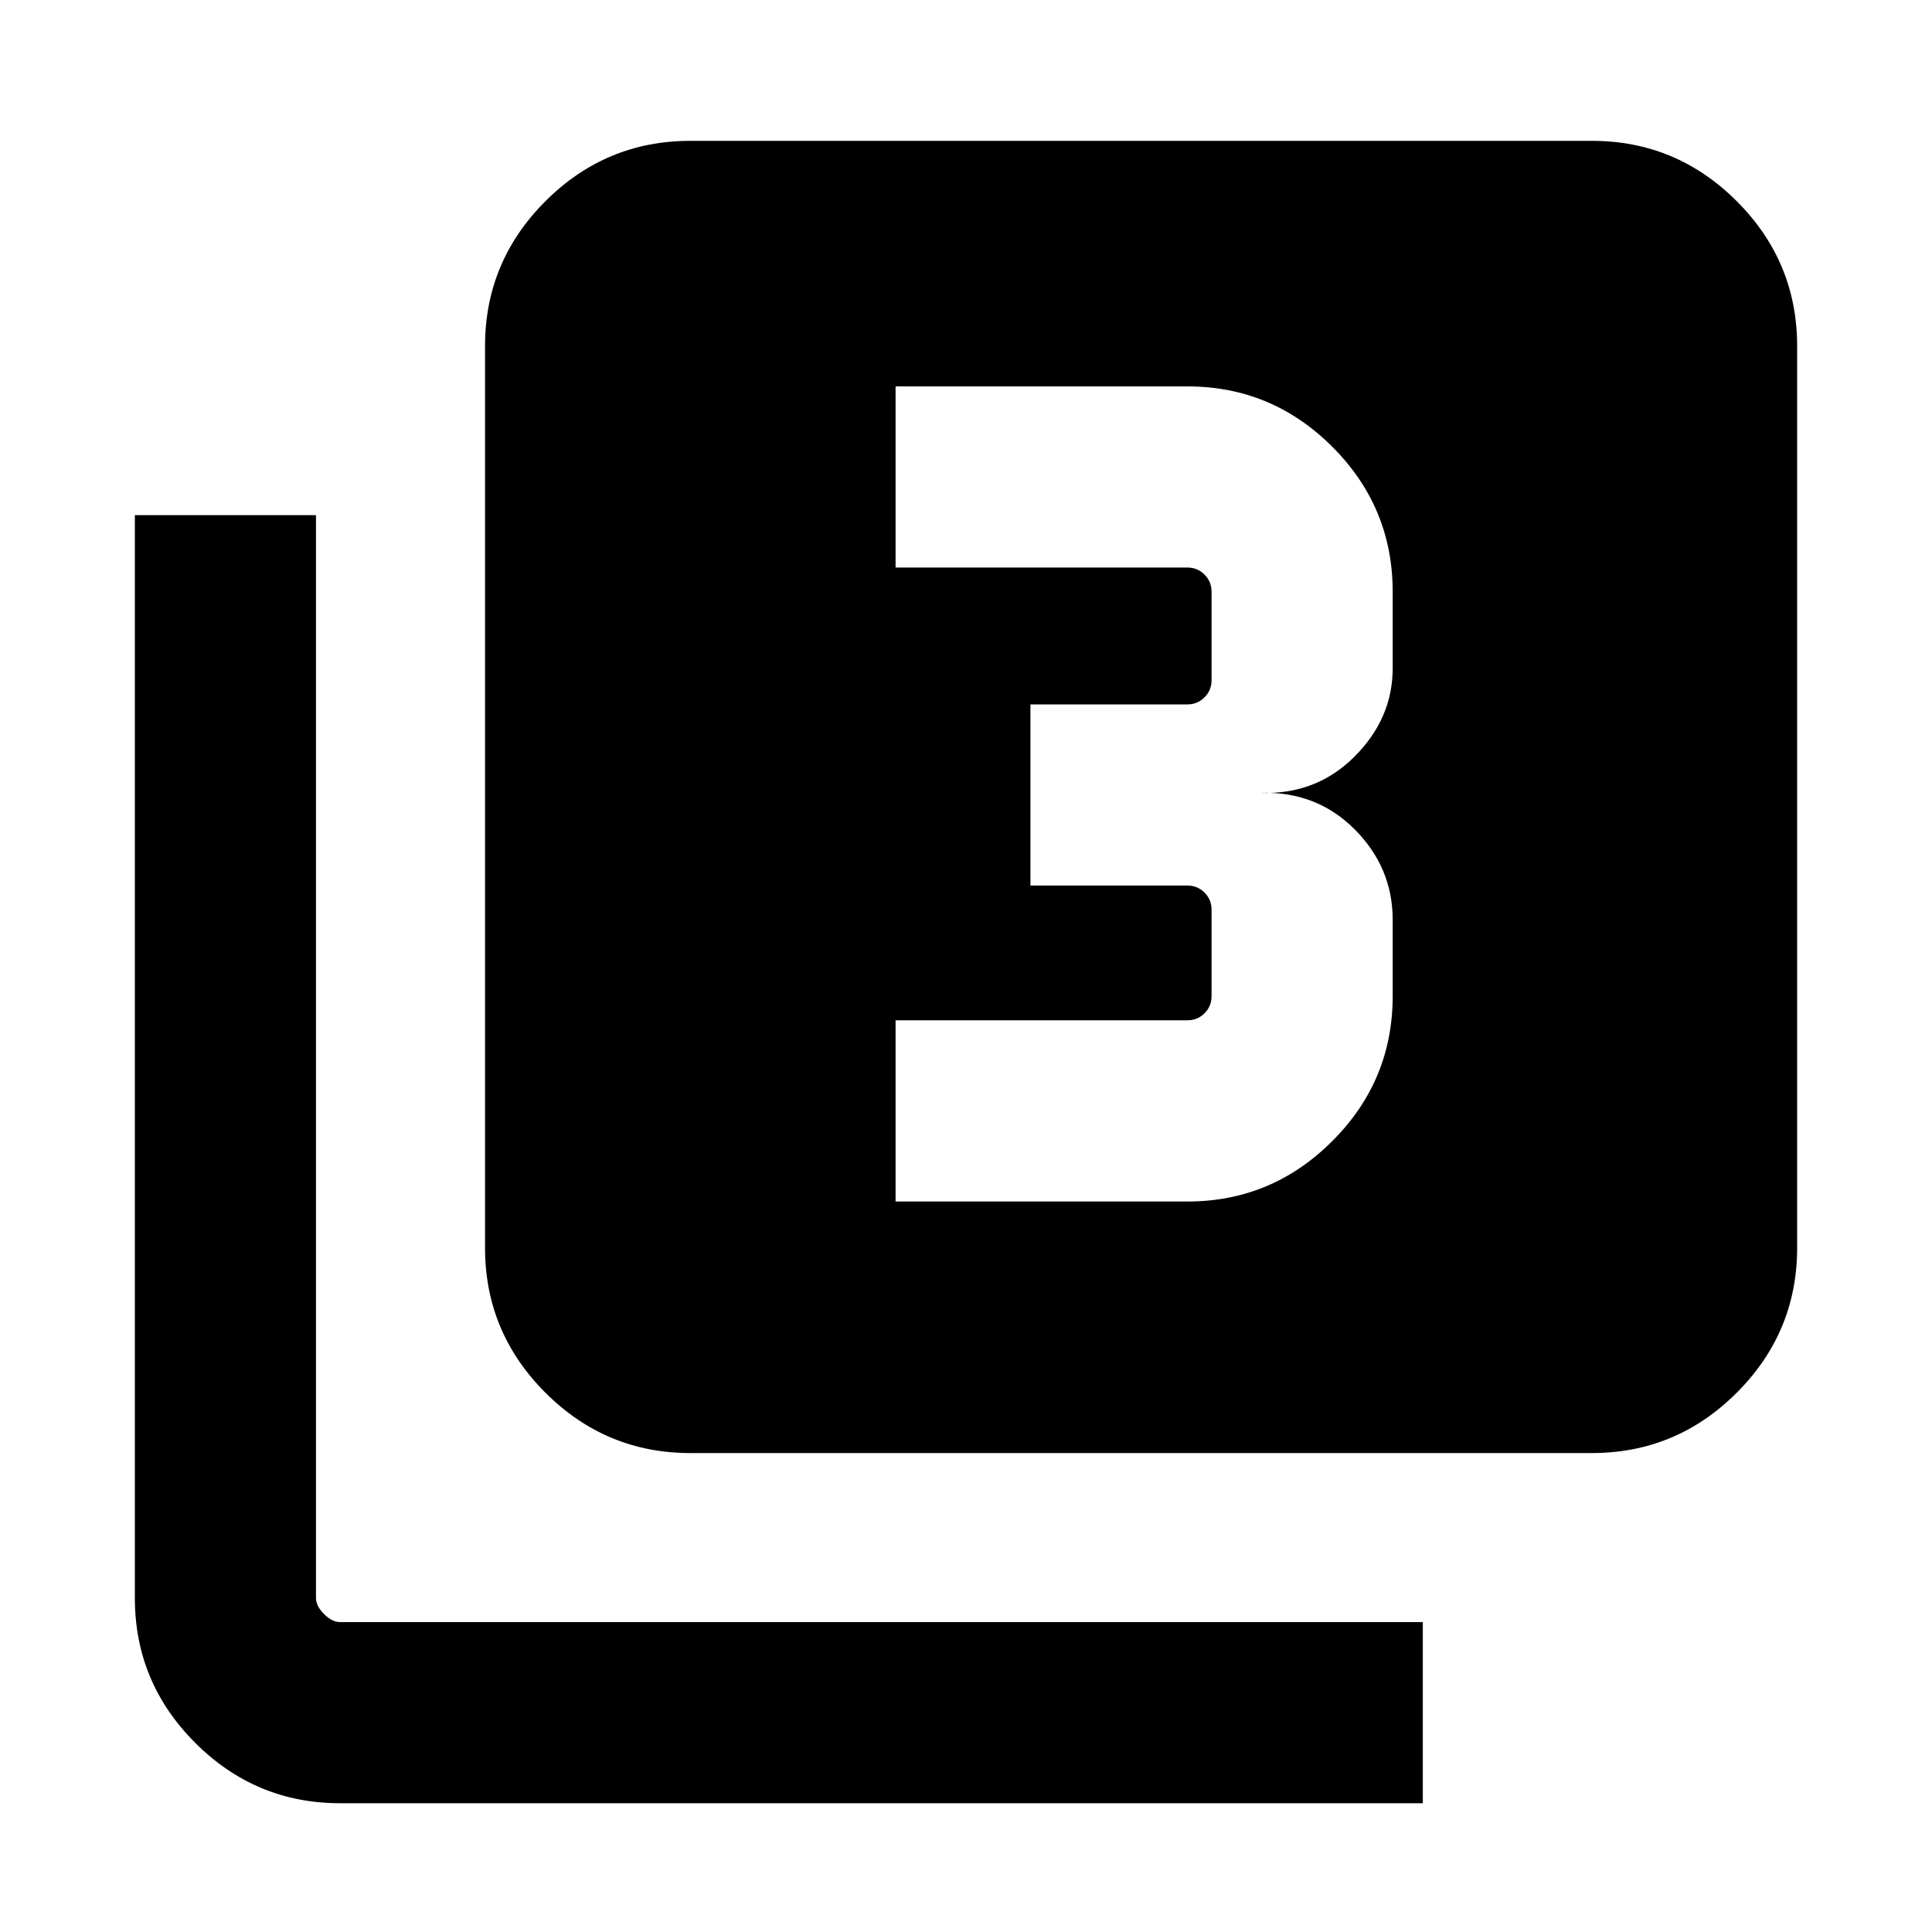 <svg xmlns="http://www.w3.org/2000/svg" height="20" width="20"><path d="M9.271 12.438H12.292Q13.167 12.438 13.792 11.812Q14.417 11.188 14.417 10.312V9.521Q14.417 8.979 14.021 8.583Q13.625 8.188 13.042 8.208Q13.625 8.229 14.021 7.833Q14.417 7.438 14.417 6.917V6.125Q14.417 5.25 13.792 4.625Q13.167 4 12.292 4H9.271V5.875H12.292Q12.396 5.875 12.469 5.948Q12.542 6.021 12.542 6.125V7.042Q12.542 7.146 12.469 7.219Q12.396 7.292 12.292 7.292H10.667V9.167H12.292Q12.396 9.167 12.469 9.24Q12.542 9.312 12.542 9.417V10.312Q12.542 10.417 12.469 10.49Q12.396 10.562 12.292 10.562H9.271ZM7.146 15.042Q6.271 15.042 5.646 14.417Q5.021 13.792 5.021 12.917V3.583Q5.021 2.708 5.646 2.083Q6.271 1.458 7.146 1.458H16.479Q17.354 1.458 17.979 2.083Q18.604 2.708 18.604 3.583V12.917Q18.604 13.792 17.979 14.417Q17.354 15.042 16.479 15.042ZM3.521 18.667Q2.646 18.667 2.021 18.042Q1.396 17.417 1.396 16.542V5.333H3.271V16.542Q3.271 16.625 3.354 16.708Q3.438 16.792 3.521 16.792H14.729V18.667Z"/></svg>